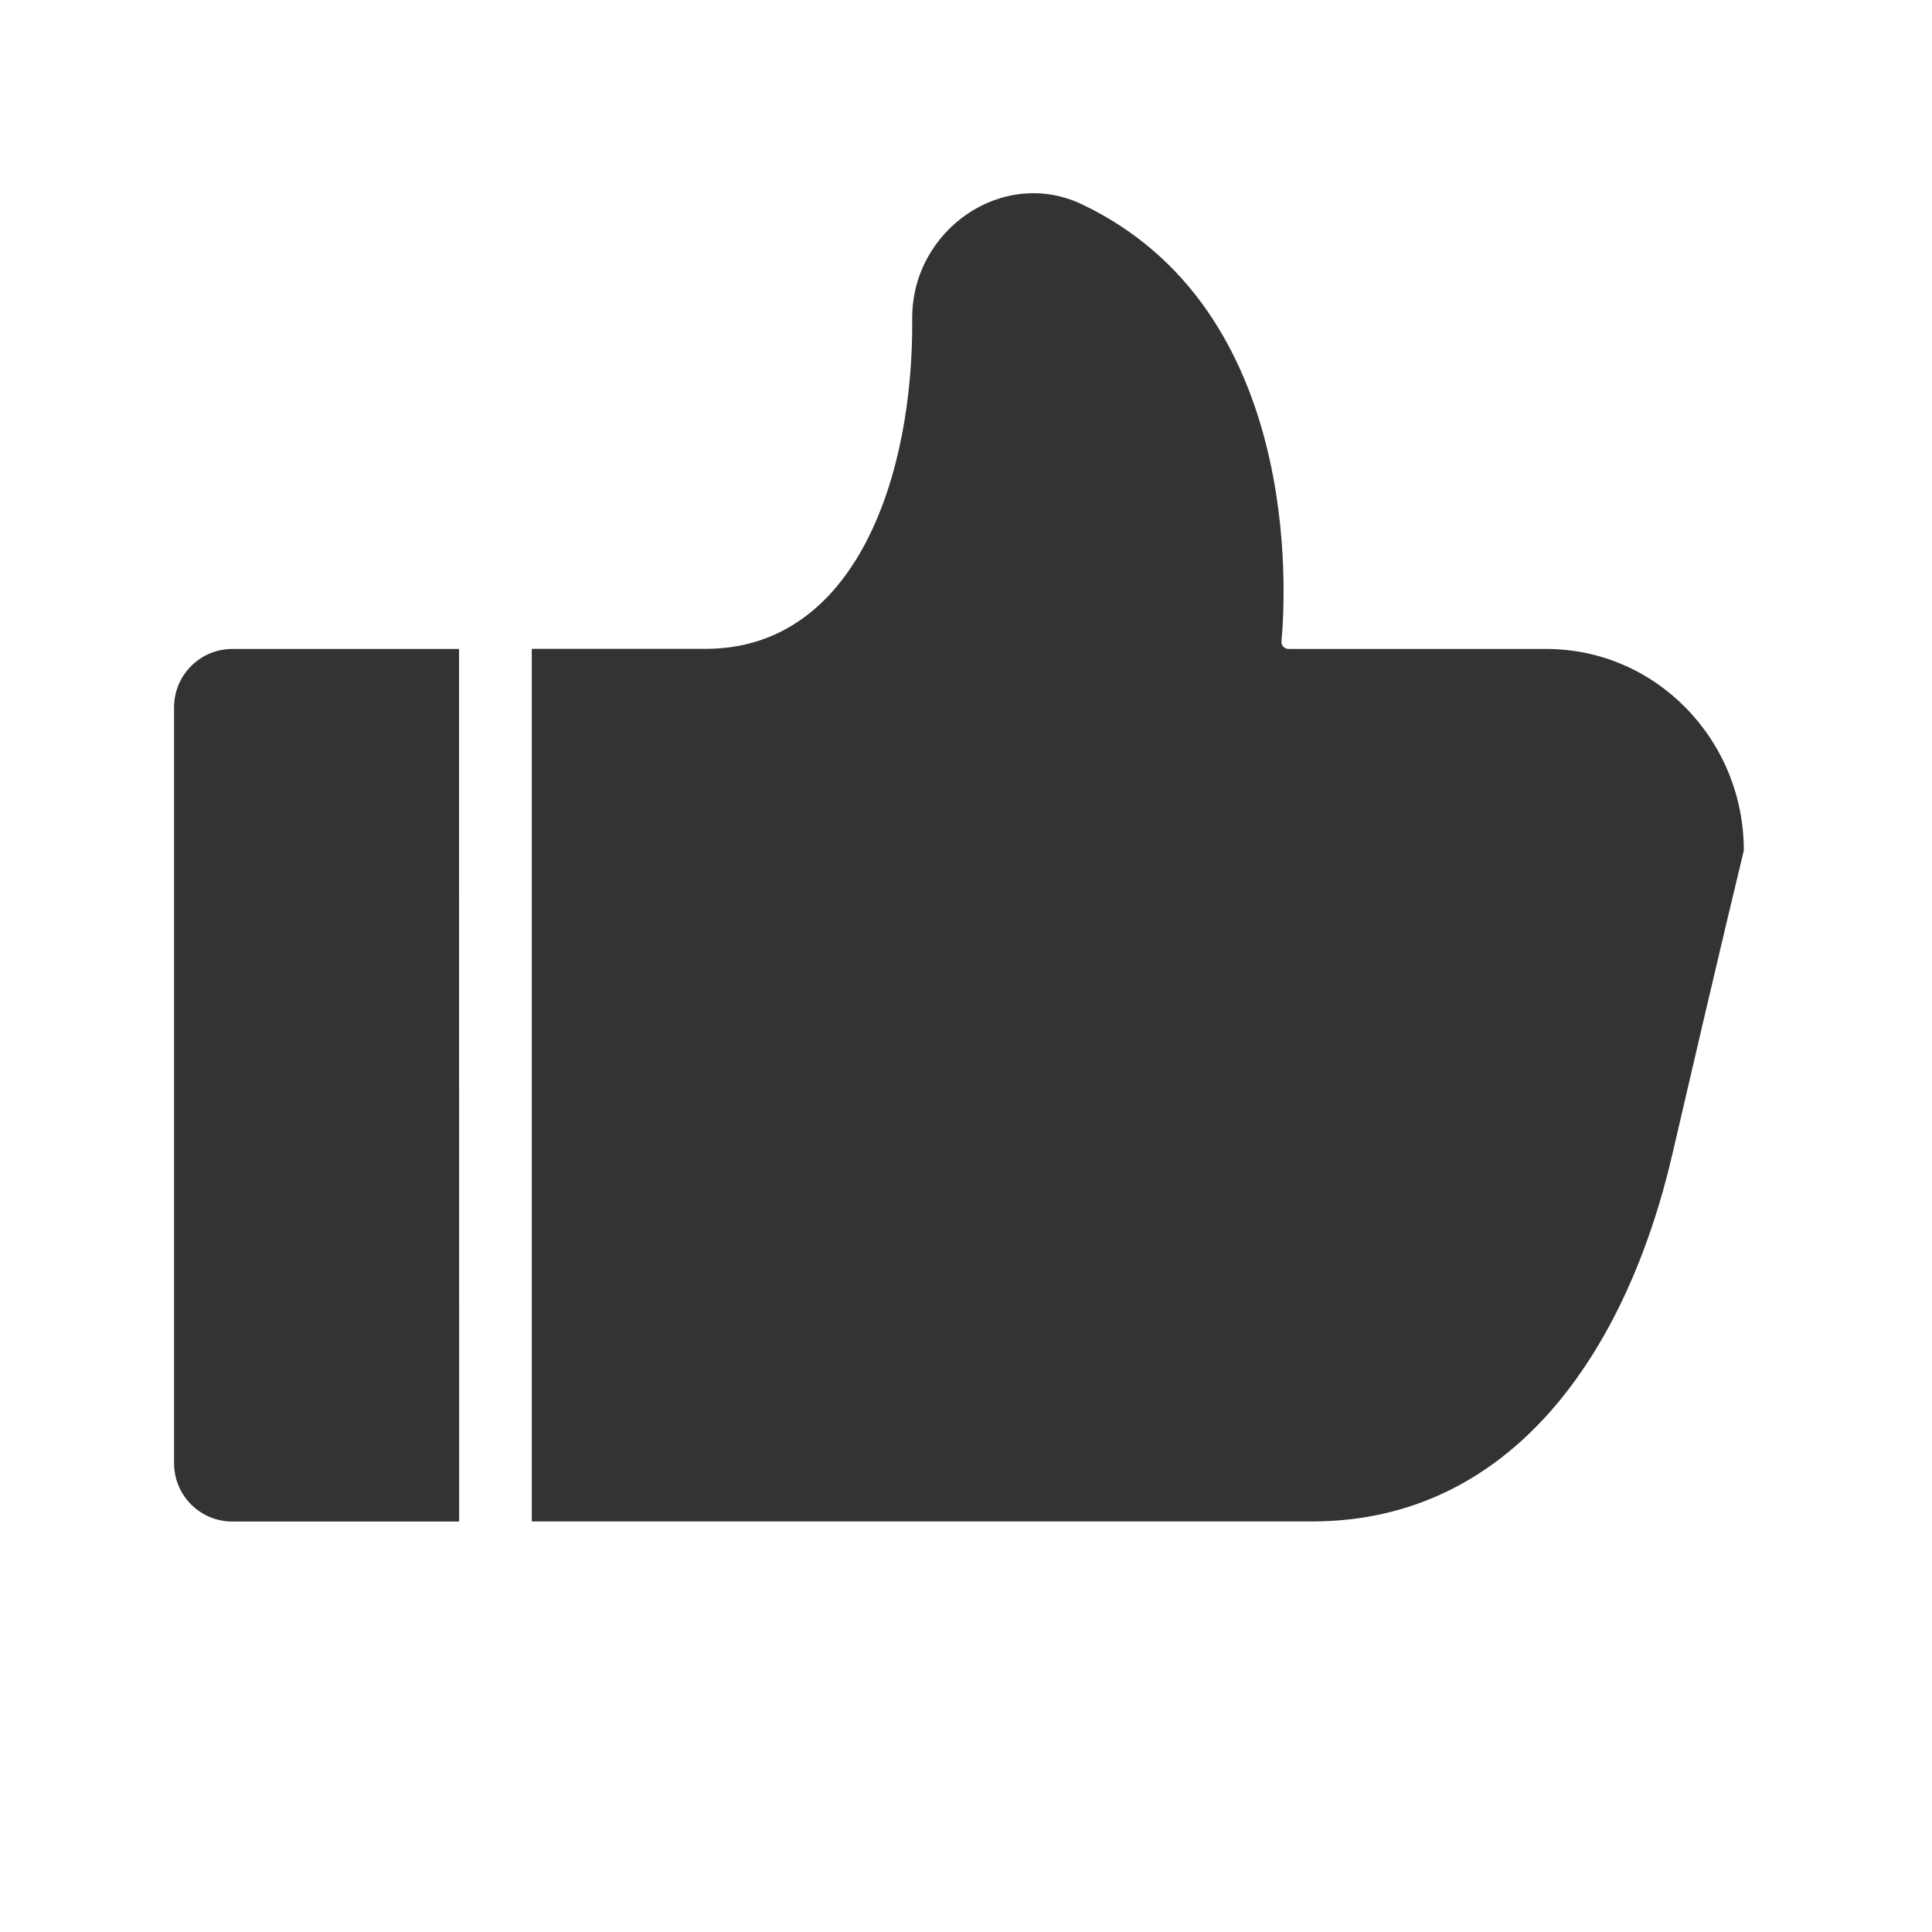 <?xml version="1.0" encoding="utf-8"?>
<!-- Generator: Adobe Illustrator 23.0.0, SVG Export Plug-In . SVG Version: 6.00 Build 0)  -->
<svg version="1.1" id="图层_1" xmlns="http://www.w3.org/2000/svg" xmlns:xlink="http://www.w3.org/1999/xlink" x="0px" y="0px"
	 viewBox="0 0 200 200" style="enable-background:new 0 0 200 200;" xml:space="preserve">
<style type="text/css">
	.st0{fill:#333333;}
</style>
<g>
	<path class="st0" d="M47.53,157.51H24.05c-3.33,0-6.03-2.7-6.03-6.03V73.21c0-3.33,2.7-6.03,6.03-6.03h23.47L47.53,157.51z"/>
</g>
<g>
	<path class="st0" d="M160.07,67.18H133.4c-0.44,0-0.78-0.35-0.74-0.79c0.47-5.18,2.07-34.43-20.66-45.24
		c-8.2-3.9-17.65,2.65-17.57,11.88c0.14,16.03-5.74,34.14-21.41,34.14H62.51c0,0,0,0,0,0h-7.46v90.33h23.47c0,0,0,0,0,0h57.29
		c20.62,0,32.55-17.43,37.33-38.09c4.78-20.67,7.38-31.36,7.38-31.36C180.52,76.53,171.37,67.18,160.07,67.18z"/>
</g>
</svg>
